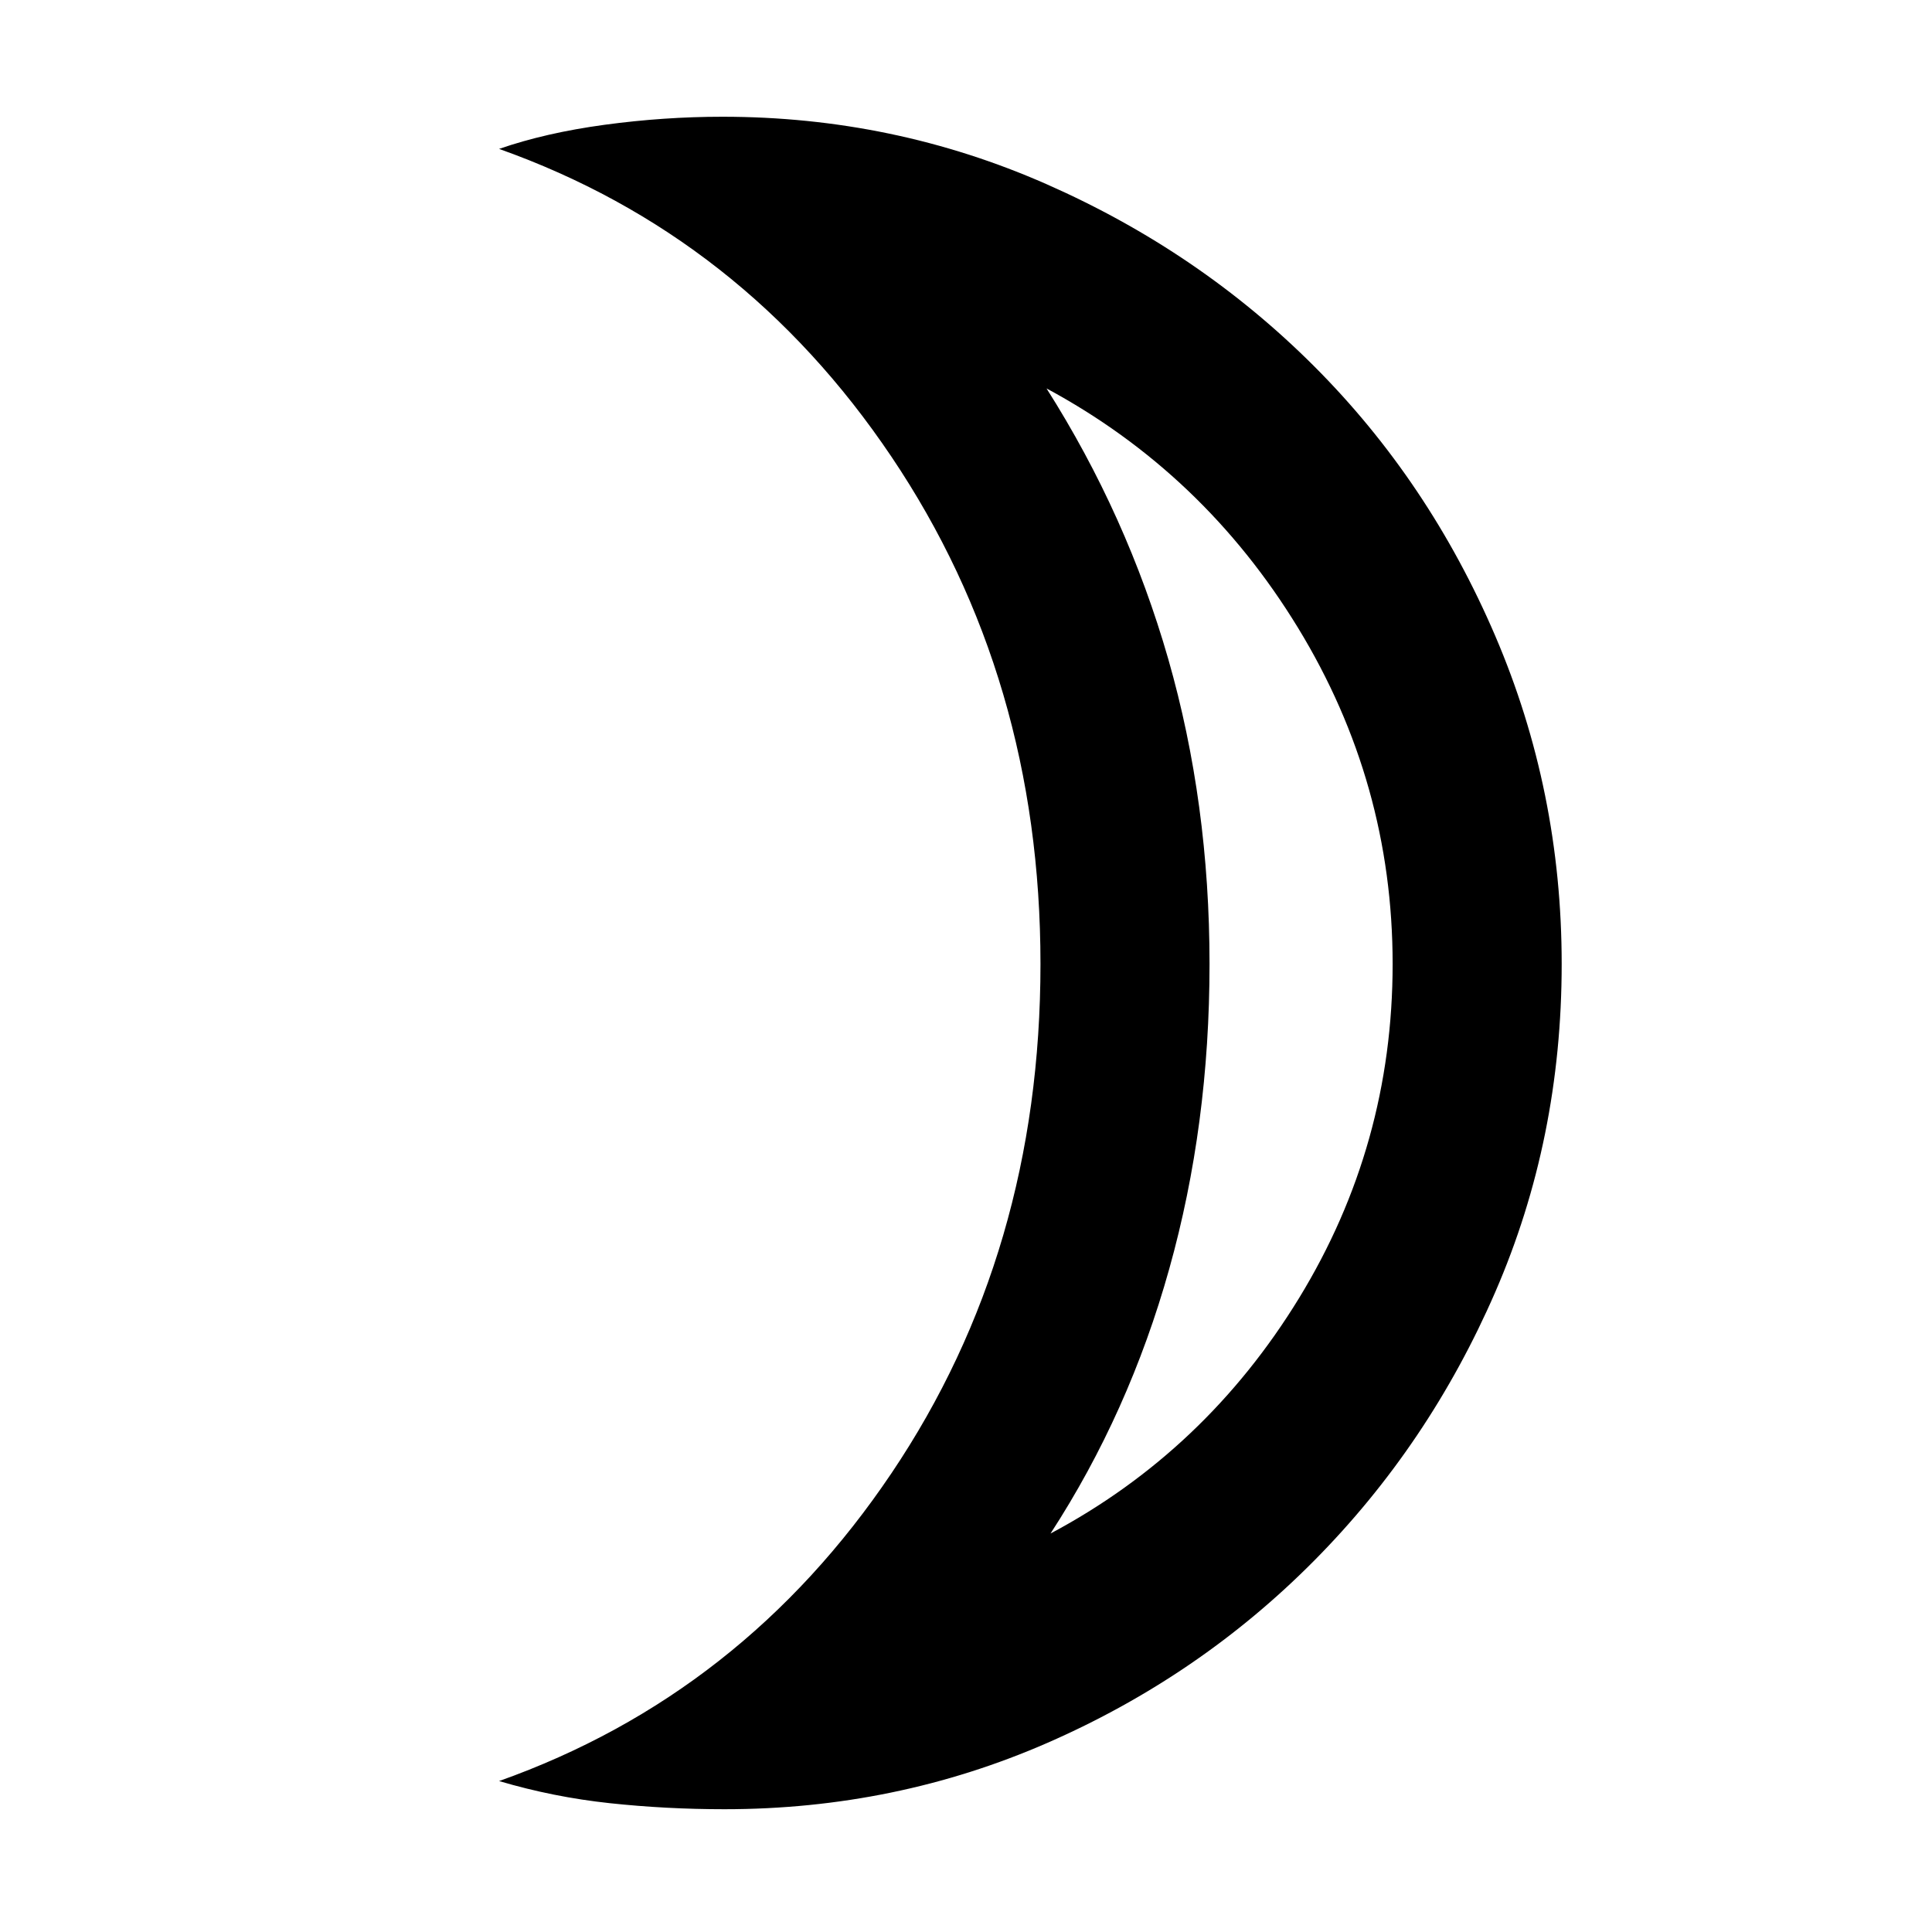 <svg xmlns="http://www.w3.org/2000/svg" height="40" width="40"><path d="M21.75 31.75q3.208-1.708 5.146-4.875 1.937-3.167 1.937-6.917T26.875 13q-1.958-3.208-5.208-4.958 1.666 2.625 2.521 5.604.854 2.979.854 6.312 0 3.334-.834 6.313-.833 2.979-2.458 5.479ZM15 37.458q-1.208 0-2.375-.125t-2.292-.458q5.042-1.792 8.125-6.375 3.084-4.583 3.084-10.542 0-5.916-3.084-10.5-3.083-4.583-8.125-6.375.959-.333 2.188-.5 1.229-.166 2.437-.166 3.542 0 6.709 1.396 3.166 1.395 5.541 3.77 2.375 2.375 3.75 5.584 1.375 3.208 1.375 6.791 0 3.625-1.375 6.792t-3.75 5.562q-2.375 2.396-5.52 3.771-3.146 1.375-6.688 1.375Zm10.042-17.541Z"/></svg>